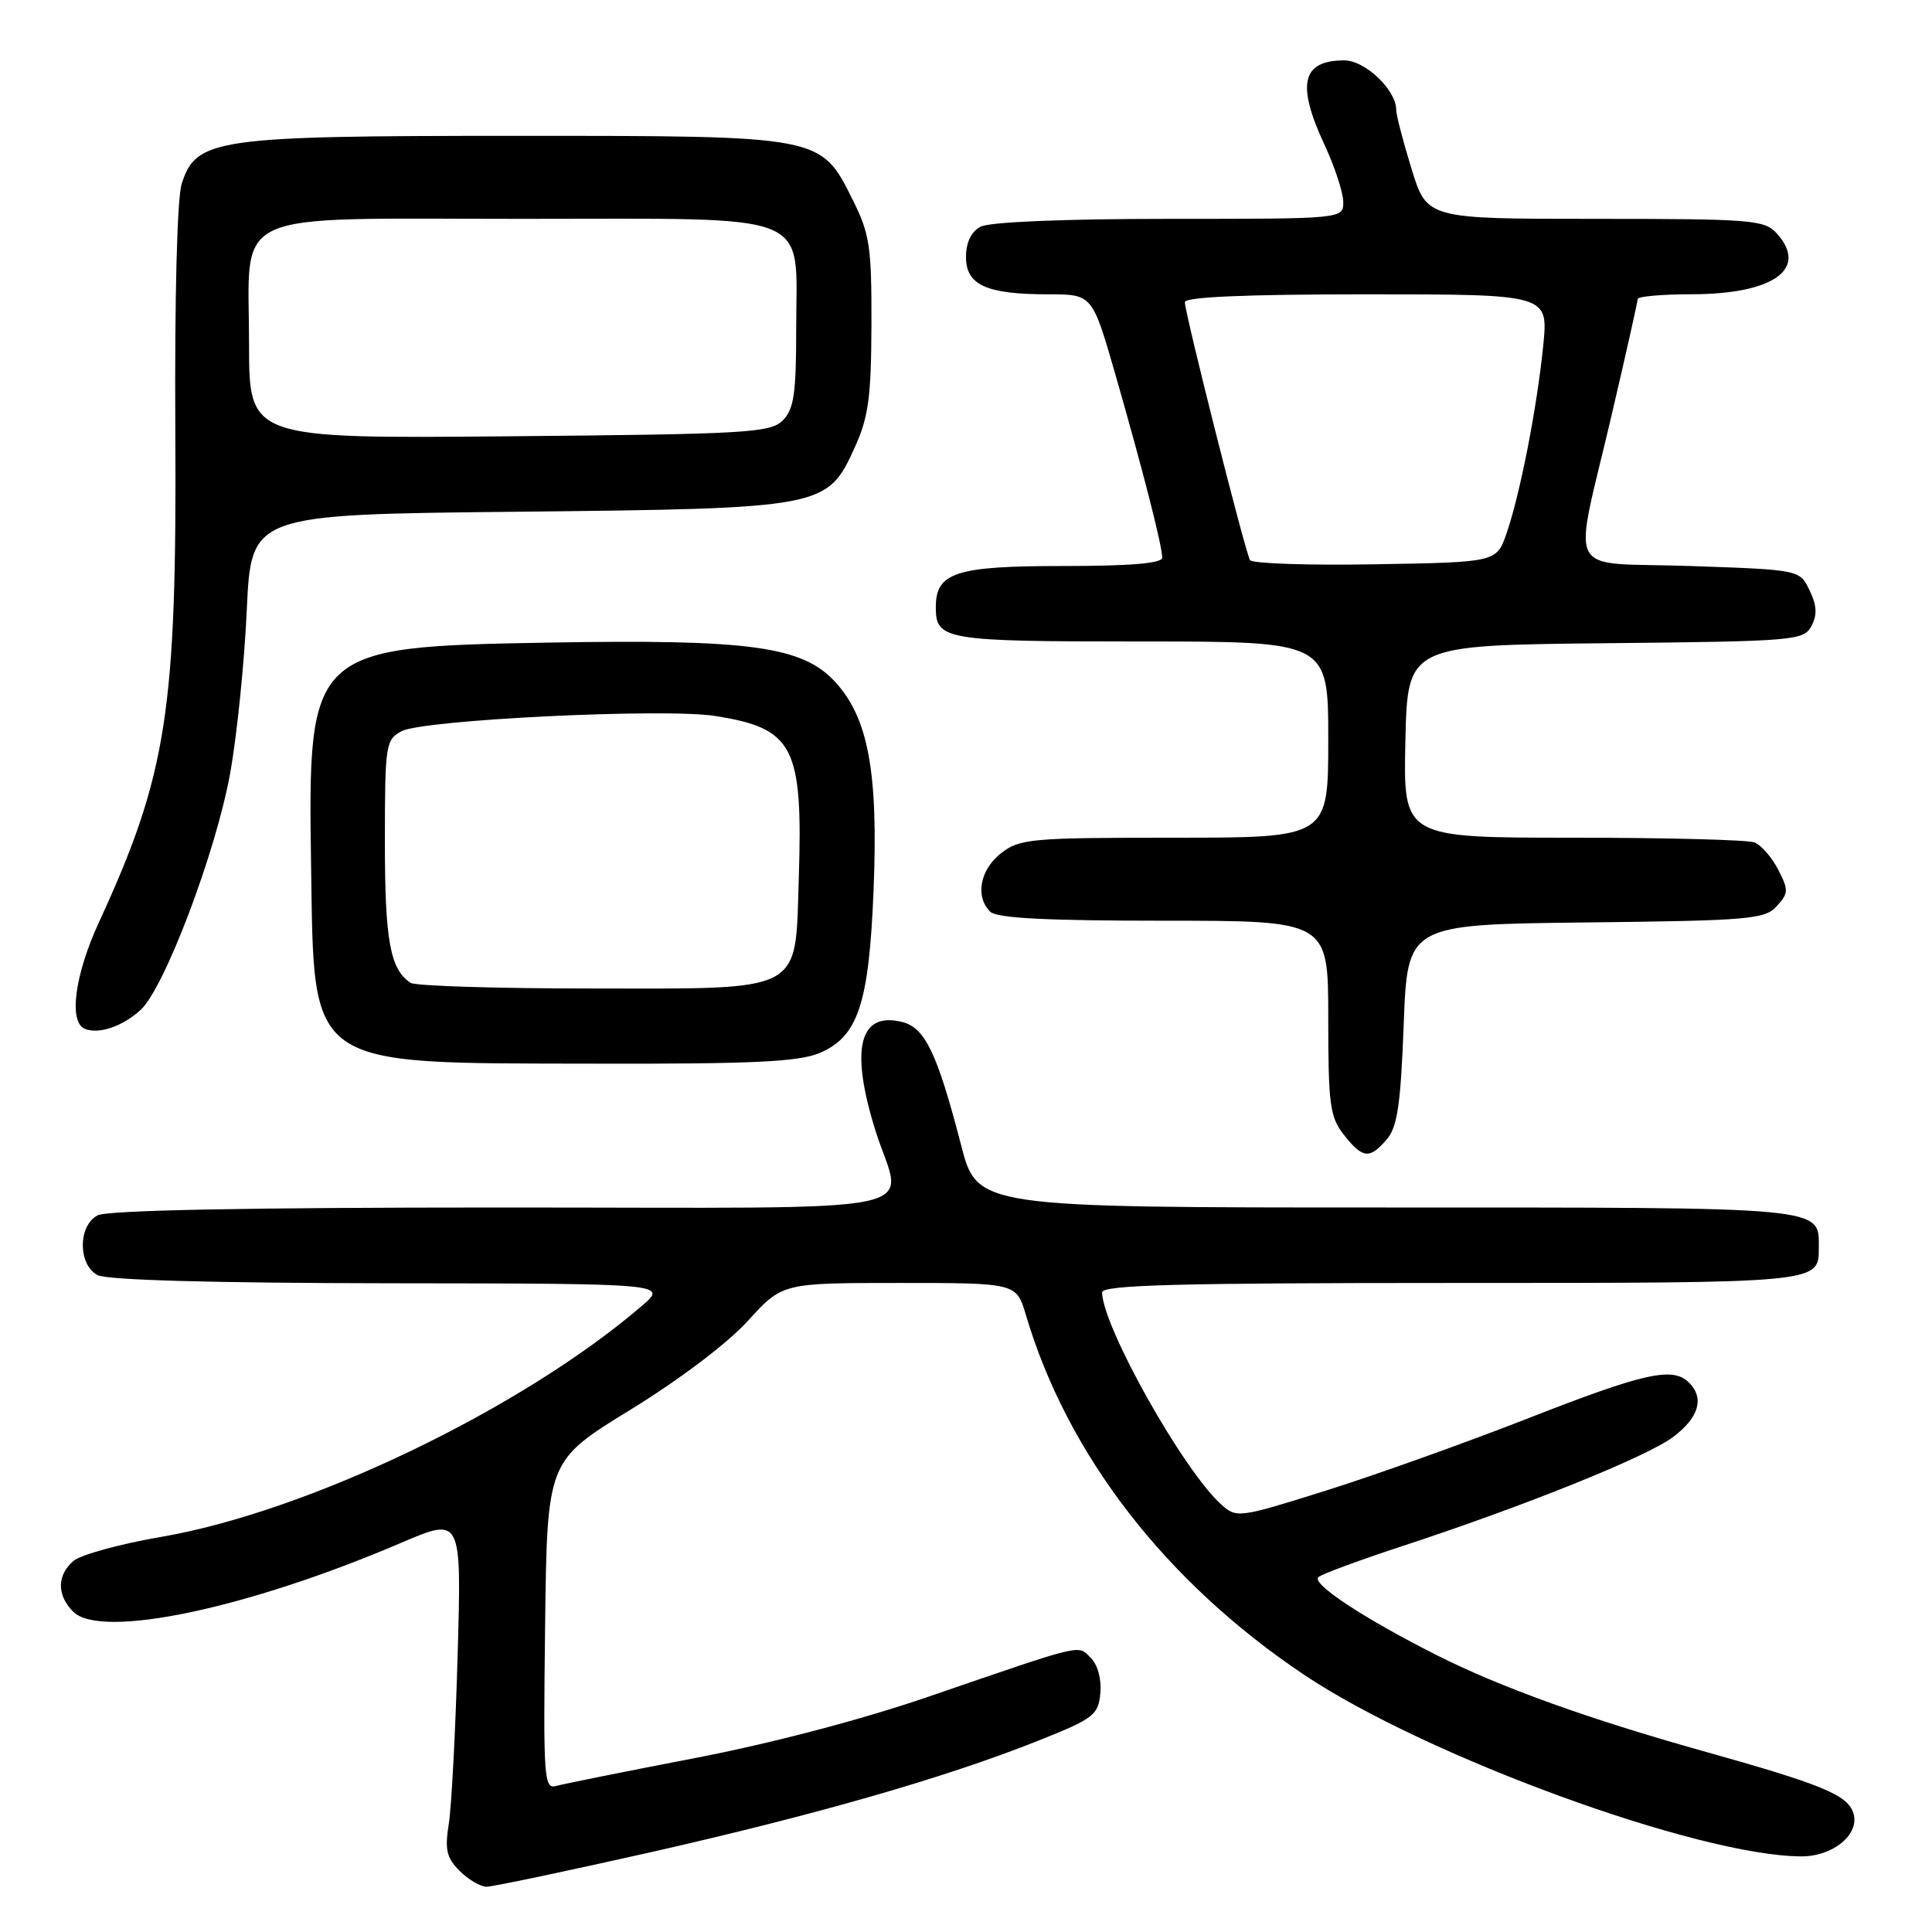 <?xml version="1.0" encoding="UTF-8" standalone="no"?>
<!DOCTYPE svg PUBLIC "-//W3C//DTD SVG 1.1//EN" "http://www.w3.org/Graphics/SVG/1.1/DTD/svg11.dtd" >
<svg xmlns="http://www.w3.org/2000/svg" xmlns:xlink="http://www.w3.org/1999/xlink" version="1.1" viewBox="0 0 256 256">
 <g >
 <path fill="currentColor"
d=" M 86.00 245.48 C 108.03 240.50 125.22 235.57 137.50 230.68 C 144.92 227.73 145.52 227.27 145.80 224.38 C 145.98 222.53 145.47 220.62 144.55 219.70 C 142.77 217.92 143.98 217.63 123.00 224.83 C 114.12 227.88 102.10 231.03 92.00 232.97 C 82.92 234.72 74.70 236.37 73.73 236.64 C 72.07 237.12 71.98 235.80 72.23 215.36 C 72.50 193.57 72.50 193.57 83.50 186.82 C 89.98 182.84 96.38 178.01 99.08 175.04 C 103.66 170.00 103.66 170.00 119.17 170.00 C 134.68 170.00 134.68 170.00 135.94 174.25 C 141.43 192.77 154.41 209.57 172.73 221.87 C 188.87 232.70 224.97 245.91 238.64 245.98 C 242.89 246.01 246.47 243.05 245.58 240.25 C 244.81 237.83 241.53 236.47 225.50 231.98 C 210.55 227.79 198.87 223.59 190.50 219.38 C 180.77 214.48 173.73 209.85 174.69 208.98 C 175.14 208.58 180.00 206.78 185.50 204.97 C 201.97 199.58 218.29 193.01 221.75 190.37 C 225.13 187.80 225.86 185.26 223.80 183.20 C 221.66 181.06 217.91 181.90 202.57 187.90 C 194.28 191.15 182.19 195.47 175.70 197.51 C 164.14 201.14 163.86 201.18 161.83 199.36 C 156.80 194.85 146.13 175.86 146.03 171.25 C 146.01 170.27 155.91 170.00 192.30 170.00 C 241.24 170.00 241.00 170.02 241.00 165.37 C 241.00 159.86 242.46 160.00 183.67 160.00 C 129.48 160.00 129.48 160.00 127.34 151.69 C 124.20 139.58 122.58 136.18 119.55 135.42 C 113.84 133.99 112.61 138.98 116.01 149.84 C 119.58 161.20 125.45 160.00 66.43 160.00 C 32.80 160.00 14.20 160.36 12.93 161.04 C 10.32 162.43 10.32 167.57 12.93 168.96 C 14.16 169.62 28.30 170.01 51.68 170.04 C 88.50 170.08 88.50 170.08 85.00 173.08 C 69.07 186.73 40.77 200.32 21.33 203.65 C 15.92 204.58 10.71 206.01 9.75 206.82 C 7.53 208.71 7.51 211.37 9.70 213.56 C 13.38 217.23 32.76 213.16 53.16 204.43 C 61.16 201.01 61.16 201.01 60.64 219.25 C 60.36 229.29 59.83 239.37 59.47 241.65 C 58.92 245.08 59.17 246.17 60.90 247.90 C 62.06 249.06 63.66 250.00 64.48 250.00 C 65.29 250.00 74.97 247.96 86.00 245.48 Z  M 183.76 150.97 C 185.16 149.34 185.60 146.34 186.00 135.72 C 186.50 122.50 186.50 122.50 210.11 122.23 C 231.81 121.99 233.86 121.81 235.43 120.07 C 237.00 118.35 237.01 117.92 235.61 115.21 C 234.77 113.58 233.35 111.96 232.46 111.62 C 231.56 111.28 220.73 111.00 208.39 111.00 C 185.94 111.00 185.94 111.00 186.22 98.25 C 186.50 85.50 186.50 85.50 212.72 85.23 C 237.79 84.98 238.99 84.88 240.02 82.96 C 240.81 81.49 240.75 80.24 239.78 78.23 C 238.48 75.50 238.48 75.50 223.99 75.00 C 207.03 74.41 208.40 77.07 213.58 54.87 C 215.46 46.82 217.00 39.96 217.00 39.62 C 217.00 39.28 220.26 38.99 224.25 38.99 C 235.03 38.96 239.67 35.61 235.43 30.93 C 233.81 29.13 232.13 29.00 211.39 29.00 C 189.08 29.00 189.08 29.00 187.04 22.39 C 185.92 18.76 185.00 15.22 185.00 14.53 C 185.00 11.92 180.88 8.00 178.13 8.00 C 172.50 8.00 171.76 11.14 175.49 19.15 C 176.86 22.09 177.98 25.51 177.99 26.75 C 178.00 29.00 178.00 29.00 154.93 29.00 C 140.95 29.00 131.11 29.41 129.93 30.04 C 128.68 30.70 128.00 32.13 128.00 34.06 C 128.00 37.78 130.71 39.00 138.94 39.00 C 144.74 39.00 144.74 39.00 147.83 49.75 C 151.44 62.32 154.00 72.33 154.00 73.89 C 154.00 74.65 149.78 75.00 140.83 75.00 C 126.64 75.00 124.00 75.85 124.00 80.45 C 124.00 84.81 125.11 85.00 151.20 85.00 C 176.00 85.00 176.00 85.00 176.00 98.00 C 176.00 111.00 176.00 111.00 155.63 111.00 C 136.55 111.00 135.10 111.13 132.63 113.07 C 129.85 115.26 129.19 118.79 131.20 120.80 C 132.06 121.66 138.58 122.00 154.20 122.00 C 176.00 122.00 176.00 122.00 176.00 134.87 C 176.00 146.37 176.22 148.01 178.07 150.37 C 180.56 153.53 181.48 153.63 183.76 150.97 Z  M 108.57 139.54 C 113.69 137.39 115.14 133.05 115.75 118.00 C 116.39 102.31 115.06 95.12 110.65 90.34 C 106.31 85.63 99.33 84.68 72.56 85.15 C 41.12 85.70 40.78 86.03 41.22 114.68 C 41.64 141.76 40.35 140.86 78.78 140.94 C 99.69 140.99 105.78 140.70 108.57 139.54 Z  M 18.64 133.81 C 21.78 130.95 28.62 112.88 30.49 102.50 C 31.39 97.55 32.38 87.80 32.70 80.84 C 33.28 68.17 33.28 68.17 68.39 67.81 C 109.26 67.38 109.61 67.31 113.26 59.28 C 115.08 55.28 115.44 52.63 115.47 43.00 C 115.50 32.70 115.24 30.98 113.00 26.50 C 108.72 17.94 109.07 18.00 68.27 18.00 C 28.52 18.00 26.00 18.36 24.08 24.34 C 23.47 26.23 23.13 39.31 23.23 57.00 C 23.44 94.24 22.15 102.56 13.10 122.23 C 9.89 129.19 9.07 135.47 11.25 136.33 C 13.12 137.07 16.24 136.01 18.64 133.81 Z  M 165.63 74.22 C 165.01 73.20 157.00 41.51 157.00 40.04 C 157.00 39.35 165.00 39.00 181.08 39.00 C 205.16 39.00 205.16 39.00 204.49 45.75 C 203.67 53.97 201.42 65.48 199.63 70.66 C 198.30 74.50 198.30 74.50 182.22 74.77 C 173.38 74.93 165.92 74.67 165.63 74.22 Z  M 54.40 130.23 C 51.69 128.43 51.00 124.62 51.00 111.60 C 51.00 98.67 51.10 98.02 53.20 96.89 C 56.05 95.37 88.06 93.81 94.76 94.87 C 105.20 96.52 106.41 98.88 105.84 116.50 C 105.35 131.74 106.76 131.00 78.14 130.98 C 65.69 130.98 55.00 130.64 54.40 130.23 Z  M 33.00 45.56 C 33.00 27.47 29.63 29.00 69.35 29.00 C 108.48 29.00 105.50 27.80 105.50 43.57 C 105.50 52.18 105.20 54.23 103.72 55.71 C 102.08 57.35 98.97 57.53 67.47 57.81 C 33.00 58.12 33.00 58.12 33.00 45.56 Z "/>
</g>
</svg>